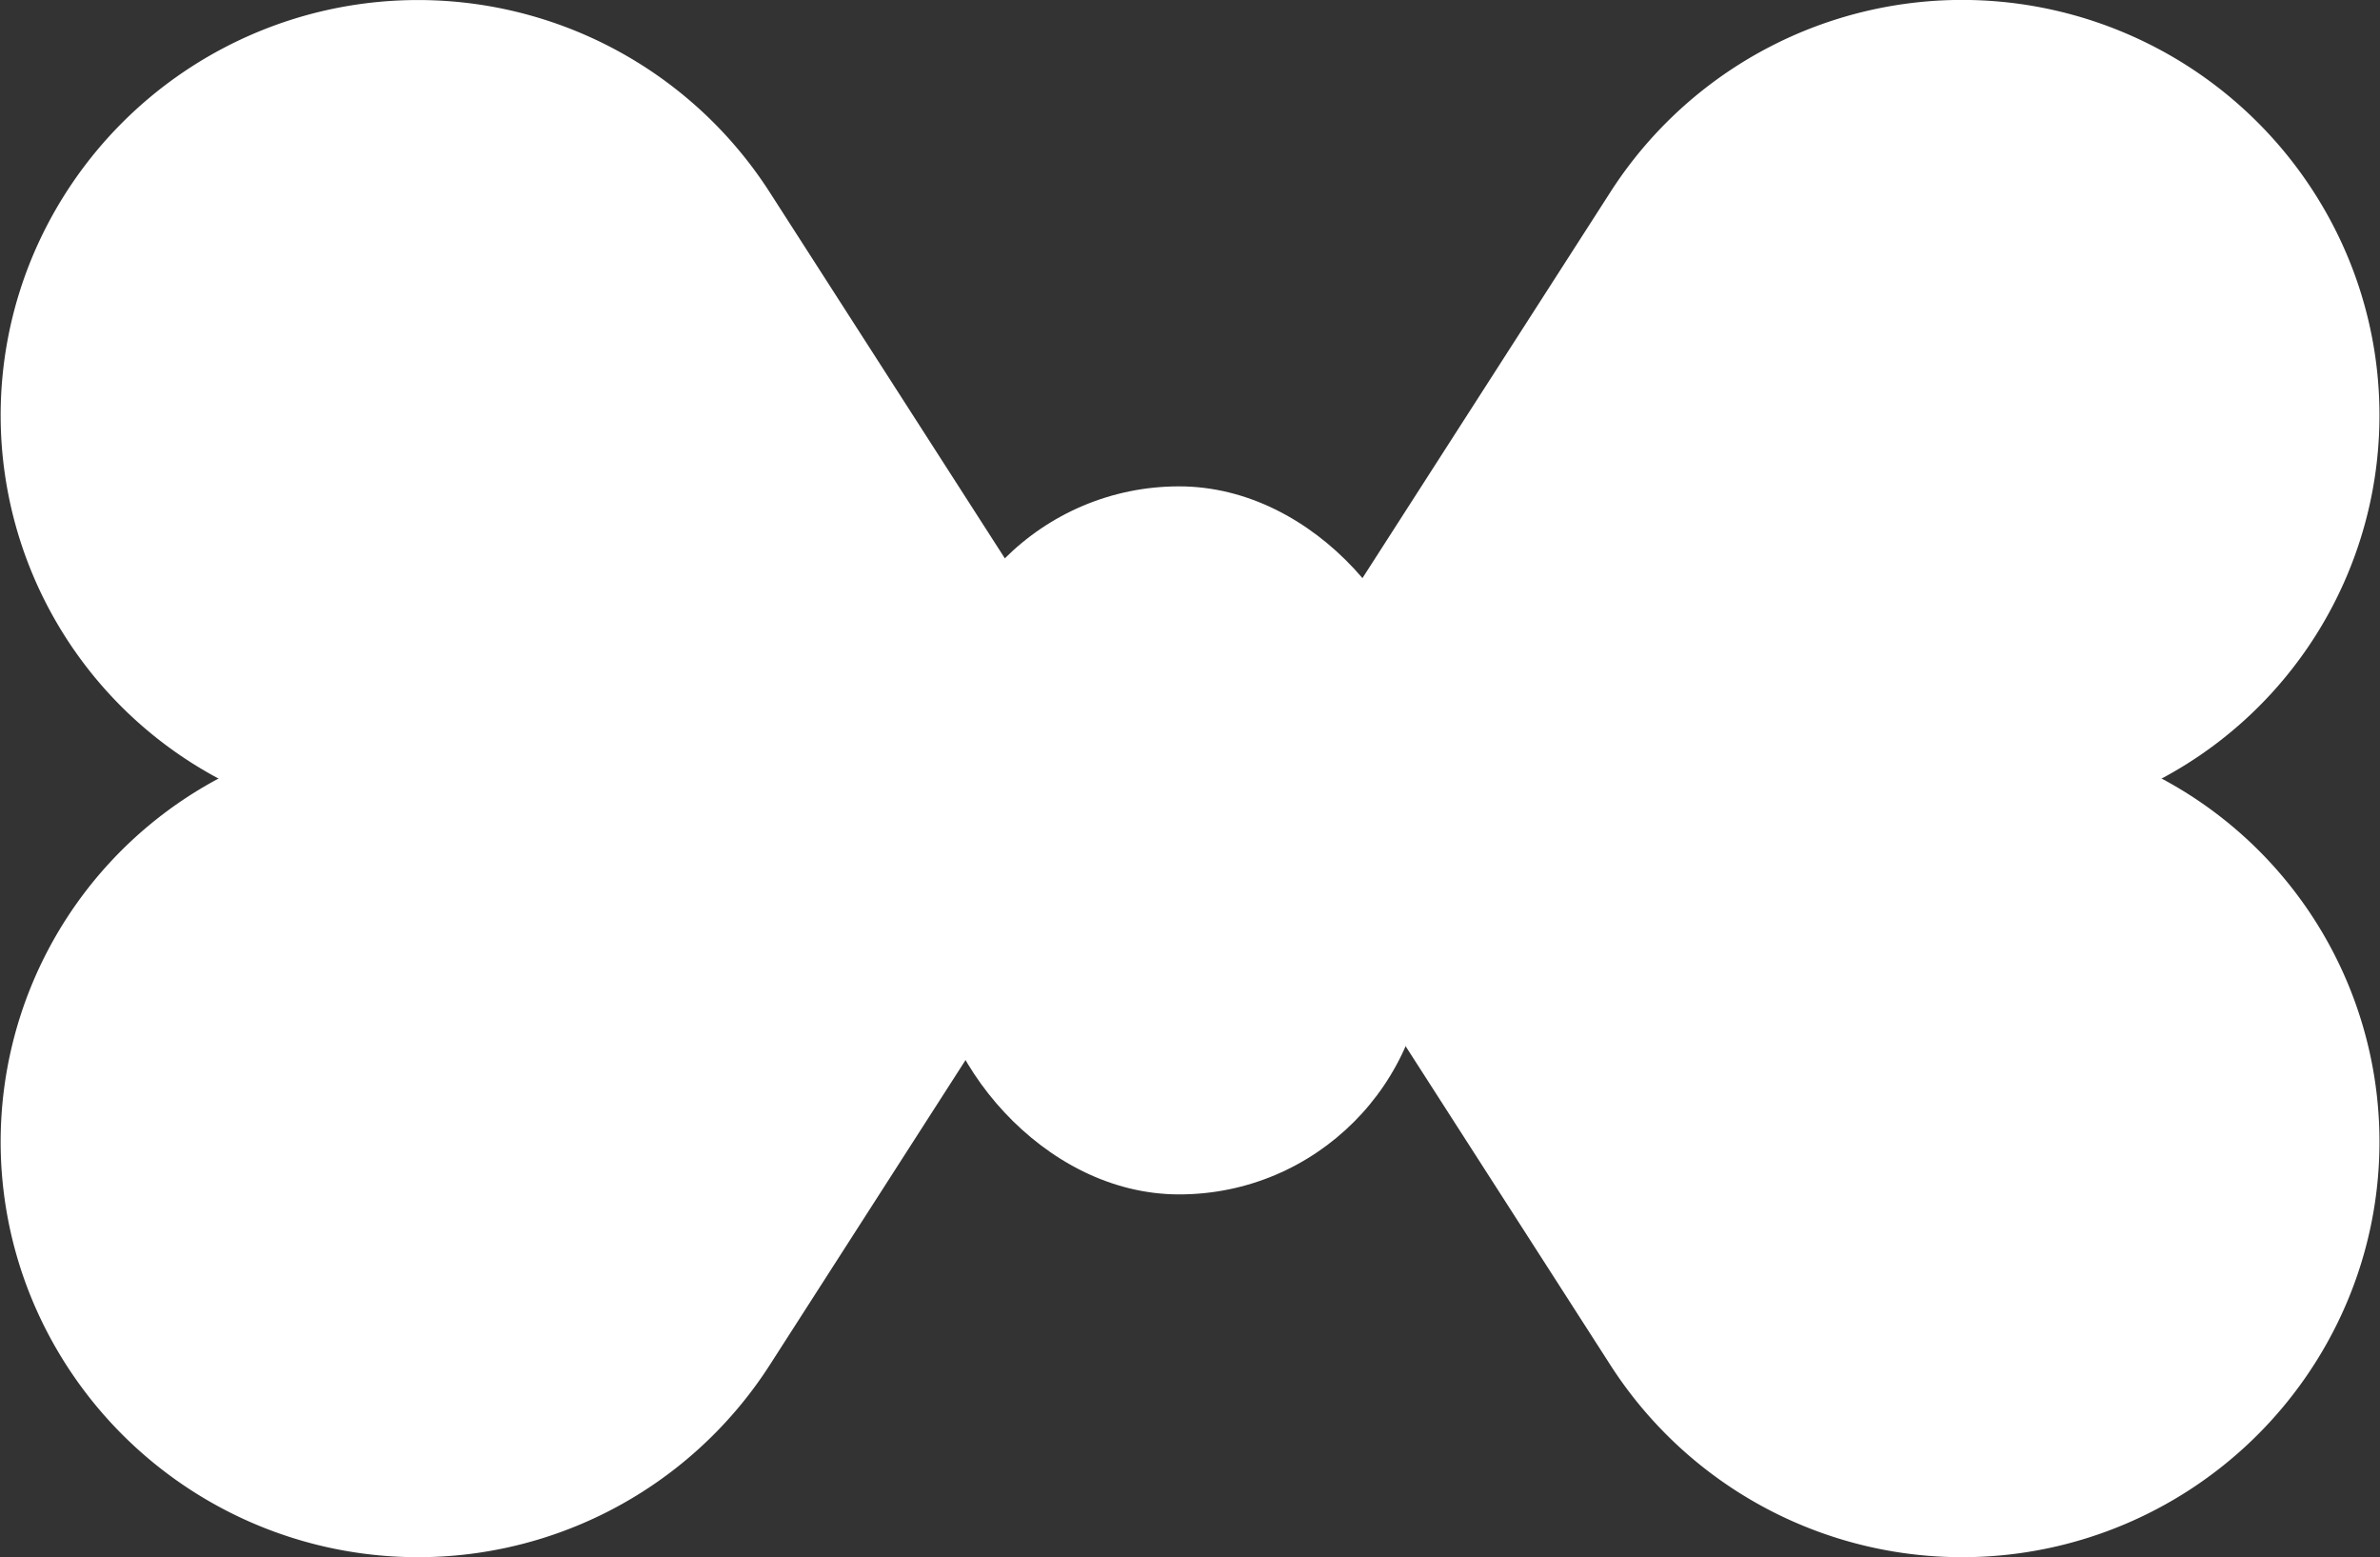 <svg xmlns="http://www.w3.org/2000/svg" width="18.601" height="12.166" viewBox="0 0 18.601 12.166"><rect x="0" y="0" width="18.601" height="12.166" fill="#333333" stroke="none"/><defs><style>.cls-1{fill:#fff;}</style></defs><title>Icon-Fundita</title><g id="Layer_2" data-name="Layer 2"><g id="Pop-up"><path class="cls-1" d="M18.239,10.396h0a3.267,3.267,0,0,1-5.653.269L9.574,5.977,15.226,5.708A3.217,3.217,0,0,1,18.239,10.396Z"/><path class="cls-1" d="M.363,10.396h0a3.267,3.267,0,0,0,5.653.269L9.027,5.977,3.375,5.708A3.217,3.217,0,0,0,.363,10.396Z"/><path class="cls-1" d="M18.239,1.77h0A3.267,3.267,0,0,0,12.586,1.501L9.574,6.189l5.653.269A3.217,3.217,0,0,0,18.239,1.77Z"/><path class="cls-1" d="M.363,1.77h0A3.267,3.267,0,0,1,6.015,1.501L9.027,6.189l-5.653.269A3.217,3.217,0,0,1,.363,1.77Z"/><rect class="cls-1" x="7.284" y="3.8" width="3.863" height="5.532" rx="1.932" ry="1.932"/></g></g></svg>